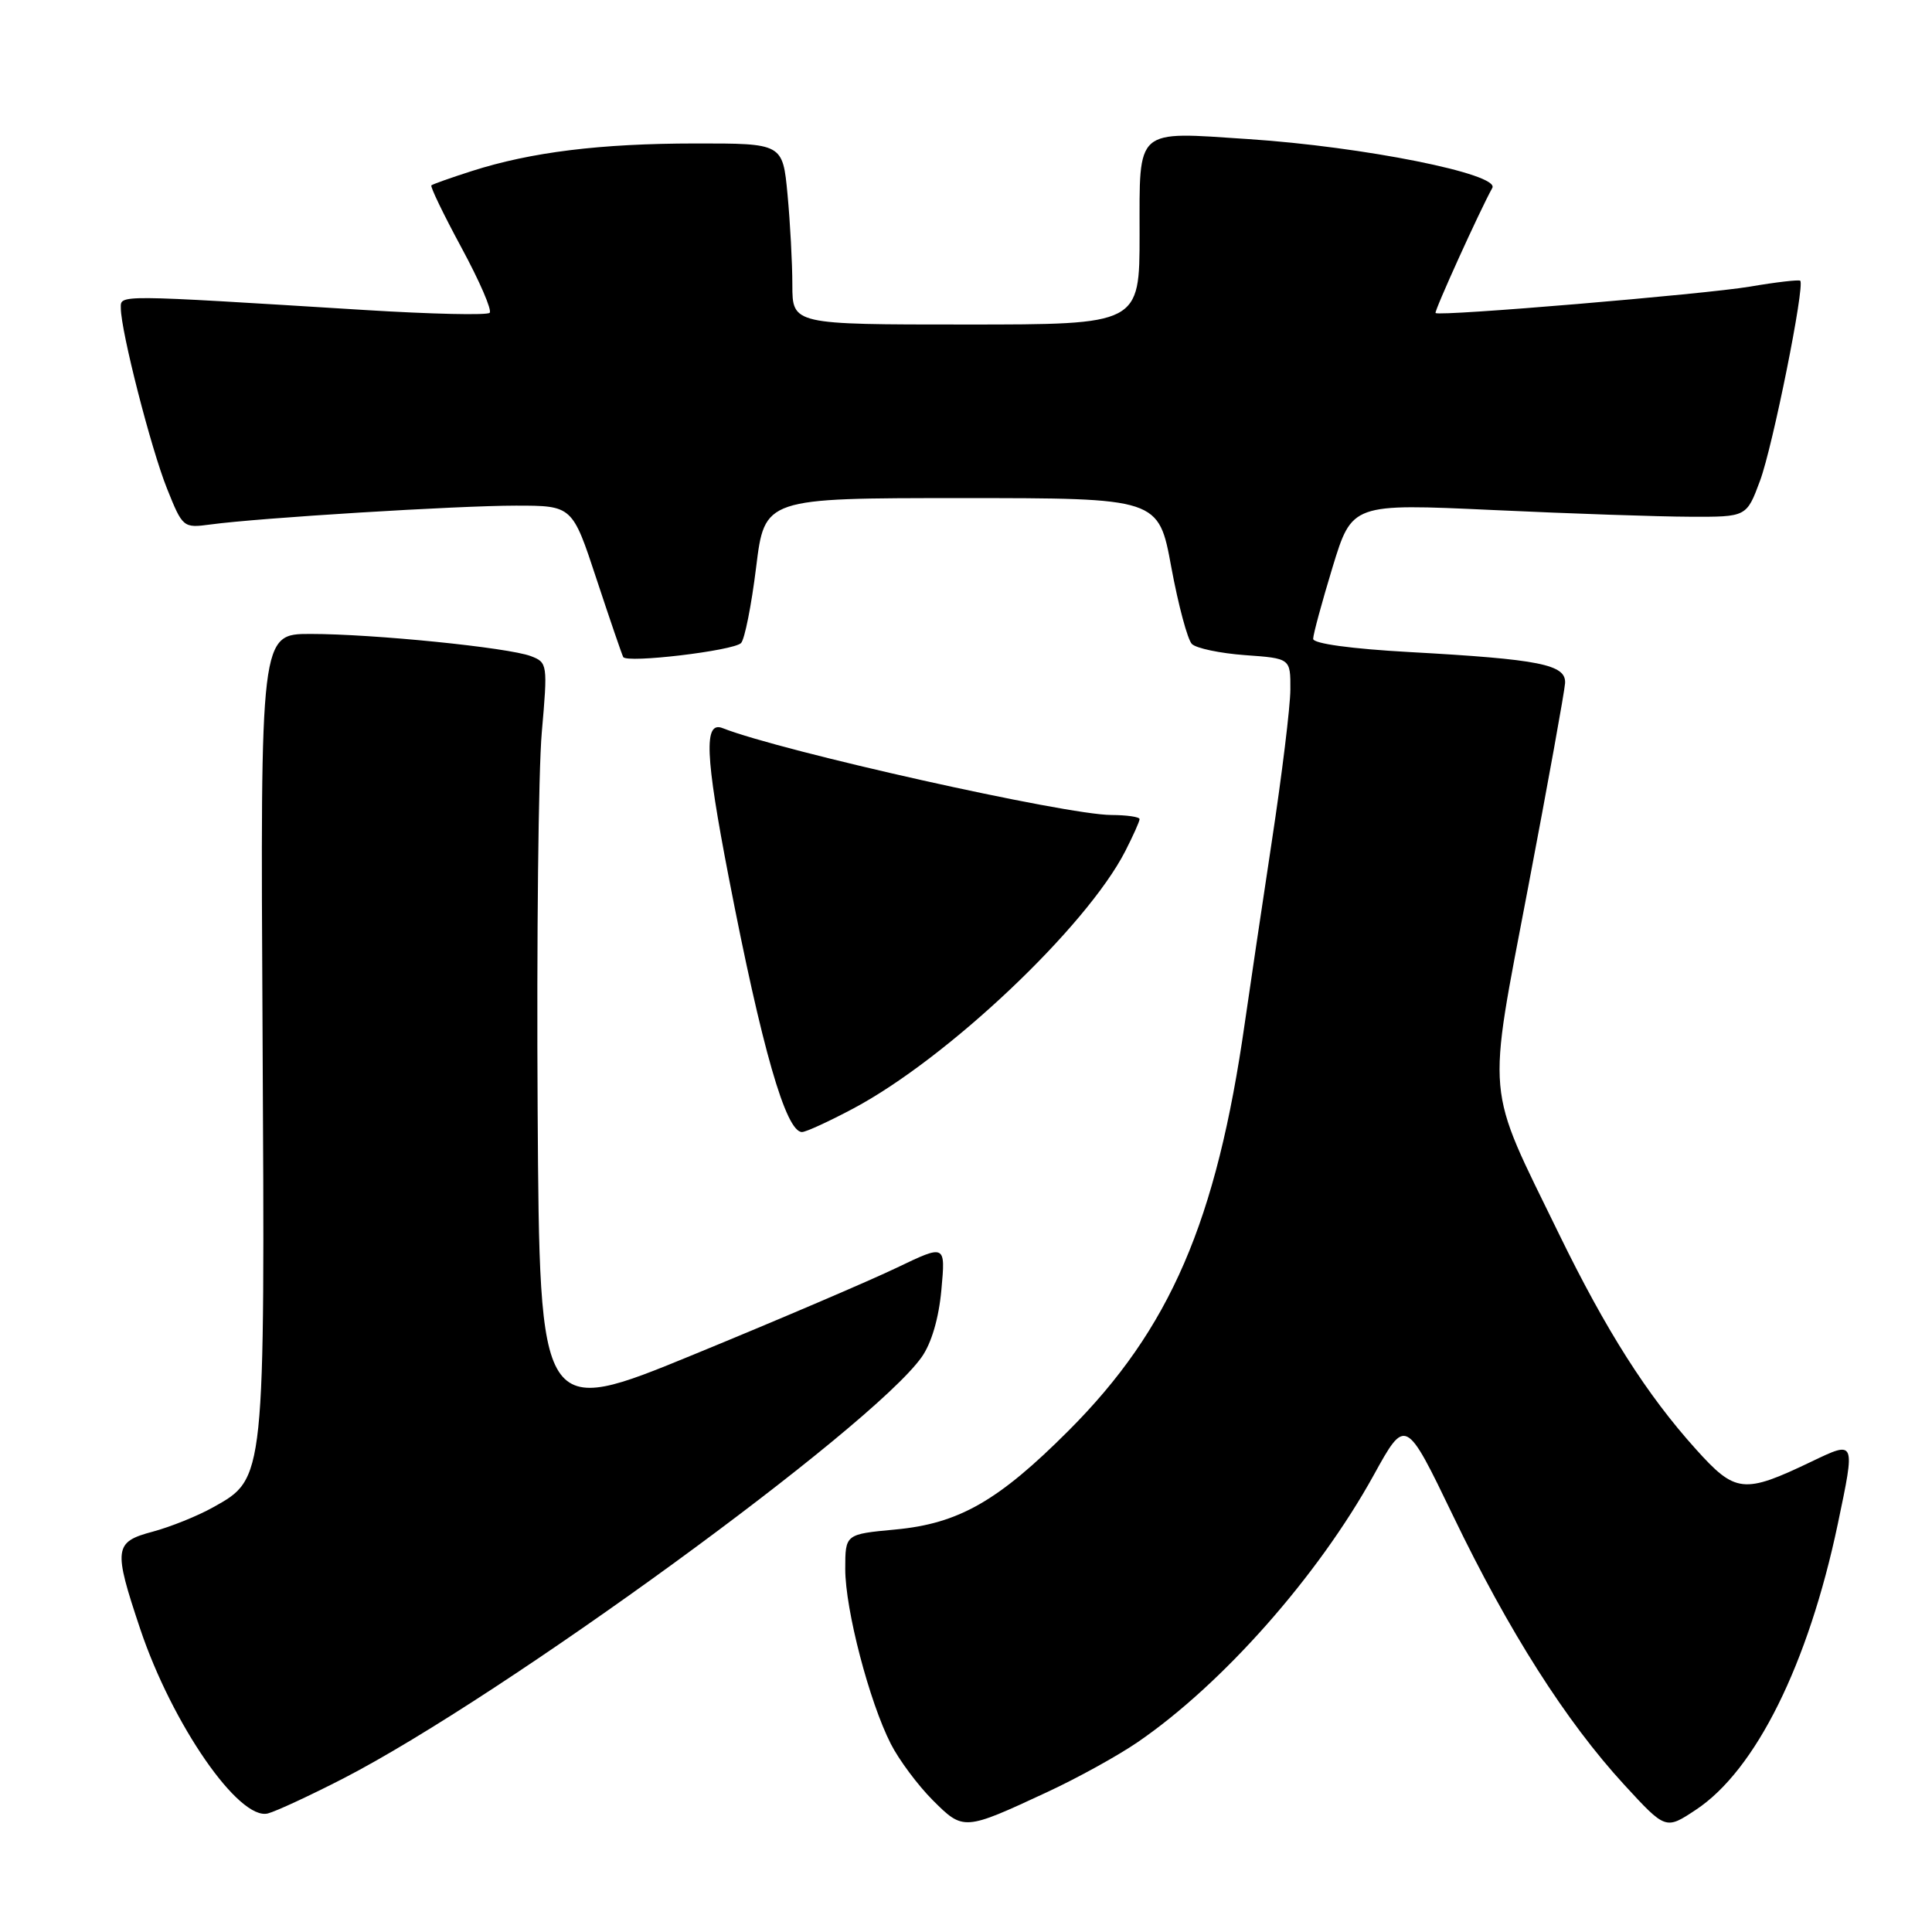 <?xml version="1.0" encoding="UTF-8" standalone="no"?>
<!DOCTYPE svg PUBLIC "-//W3C//DTD SVG 1.1//EN" "http://www.w3.org/Graphics/SVG/1.1/DTD/svg11.dtd" >
<svg xmlns="http://www.w3.org/2000/svg" xmlns:xlink="http://www.w3.org/1999/xlink" version="1.1" viewBox="0 0 256 256">
 <g >
 <path fill="currentColor"
d=" M 138.74 237.47 C 142.73 235.62 148.13 232.64 150.74 230.85 C 161.97 223.16 174.64 208.84 182.02 195.47 C 186.25 187.80 186.25 187.80 192.56 200.89 C 199.91 216.16 207.50 228.09 215.21 236.48 C 220.71 242.46 220.71 242.46 224.72 239.80 C 232.63 234.57 239.61 220.51 243.52 201.92 C 245.85 190.81 245.88 190.87 240.05 193.66 C 231.03 197.98 229.96 197.86 224.70 192.01 C 218.21 184.80 212.82 176.32 206.57 163.50 C 196.74 143.33 197.01 146.40 202.50 117.50 C 205.12 103.75 207.31 91.62 207.38 90.53 C 207.53 88.05 204.10 87.36 186.75 86.40 C 179.01 85.97 174.00 85.28 174.00 84.65 C 174.00 84.07 175.16 79.80 176.57 75.16 C 179.15 66.72 179.15 66.72 197.82 67.58 C 208.10 68.06 219.86 68.46 223.96 68.47 C 231.43 68.50 231.43 68.50 233.21 63.71 C 234.90 59.18 239.18 37.85 238.54 37.20 C 238.37 37.04 235.37 37.38 231.87 37.98 C 225.86 38.99 190.83 41.94 190.22 41.48 C 189.99 41.31 196.09 27.87 197.74 24.90 C 198.75 23.06 180.70 19.44 165.41 18.43 C 150.31 17.43 151.00 16.83 151.00 31.07 C 151.00 43.00 151.00 43.00 128.00 43.00 C 105.00 43.00 105.00 43.00 104.99 37.75 C 104.99 34.86 104.70 29.46 104.35 25.75 C 103.71 19.00 103.71 19.00 92.11 19.01 C 79.54 19.02 70.36 20.15 62.50 22.67 C 59.75 23.55 57.35 24.40 57.16 24.56 C 56.98 24.71 58.78 28.44 61.16 32.84 C 63.54 37.24 65.22 41.11 64.88 41.45 C 64.55 41.79 57.12 41.62 48.39 41.08 C 15.09 39.02 16.00 39.02 16.01 40.84 C 16.02 43.88 20.00 59.43 22.13 64.74 C 24.20 69.91 24.28 69.98 27.86 69.50 C 34.32 68.62 60.65 67.00 68.35 67.00 C 75.84 67.00 75.84 67.00 79.05 76.75 C 80.82 82.11 82.41 86.75 82.58 87.06 C 83.04 87.91 97.17 86.23 98.19 85.21 C 98.67 84.73 99.57 80.21 100.19 75.17 C 101.32 66.00 101.32 66.00 127.42 66.00 C 153.52 66.00 153.52 66.00 155.20 75.14 C 156.13 80.17 157.36 84.76 157.93 85.33 C 158.50 85.90 161.68 86.57 164.99 86.81 C 171.00 87.24 171.00 87.24 170.98 91.37 C 170.97 93.64 169.86 102.70 168.52 111.50 C 167.19 120.30 165.58 131.10 164.95 135.50 C 161.19 161.89 155.05 176.10 141.58 189.58 C 132.26 198.91 127.03 201.89 118.62 202.67 C 112.00 203.29 112.00 203.29 112.00 207.91 C 112.00 213.28 115.18 225.47 118.04 231.08 C 119.12 233.20 121.62 236.55 123.58 238.52 C 127.66 242.60 127.73 242.59 138.74 237.47 Z  M 45.50 235.65 C 66.66 224.74 115.45 189.20 122.12 179.83 C 123.42 178.00 124.40 174.67 124.74 170.90 C 125.29 164.88 125.29 164.88 118.89 167.95 C 115.38 169.64 103.28 174.82 92.00 179.45 C 71.50 187.88 71.50 187.88 71.24 147.08 C 71.10 124.65 71.34 102.13 71.79 97.04 C 72.58 88.02 72.55 87.78 70.34 86.94 C 67.34 85.80 49.47 84.00 41.14 84.00 C 34.50 84.00 34.50 84.00 34.79 136.75 C 35.11 196.27 35.15 195.87 28.23 199.73 C 26.18 200.88 22.59 202.32 20.25 202.95 C 15.11 204.32 15.00 205.15 18.57 215.82 C 22.81 228.47 31.67 241.28 35.50 240.29 C 36.60 240.00 41.10 237.91 45.50 235.65 Z  M 113.09 146.87 C 125.59 140.21 143.94 122.84 149.10 112.79 C 150.14 110.75 151.00 108.84 151.00 108.54 C 151.00 108.24 149.31 108.00 147.25 107.99 C 141.25 107.98 103.49 99.54 95.75 96.48 C 93.24 95.49 93.43 100.05 96.56 116.24 C 100.95 138.94 104.13 150.00 106.27 150.00 C 106.79 150.00 109.86 148.59 113.09 146.87 Z "/>
</g>
</svg>